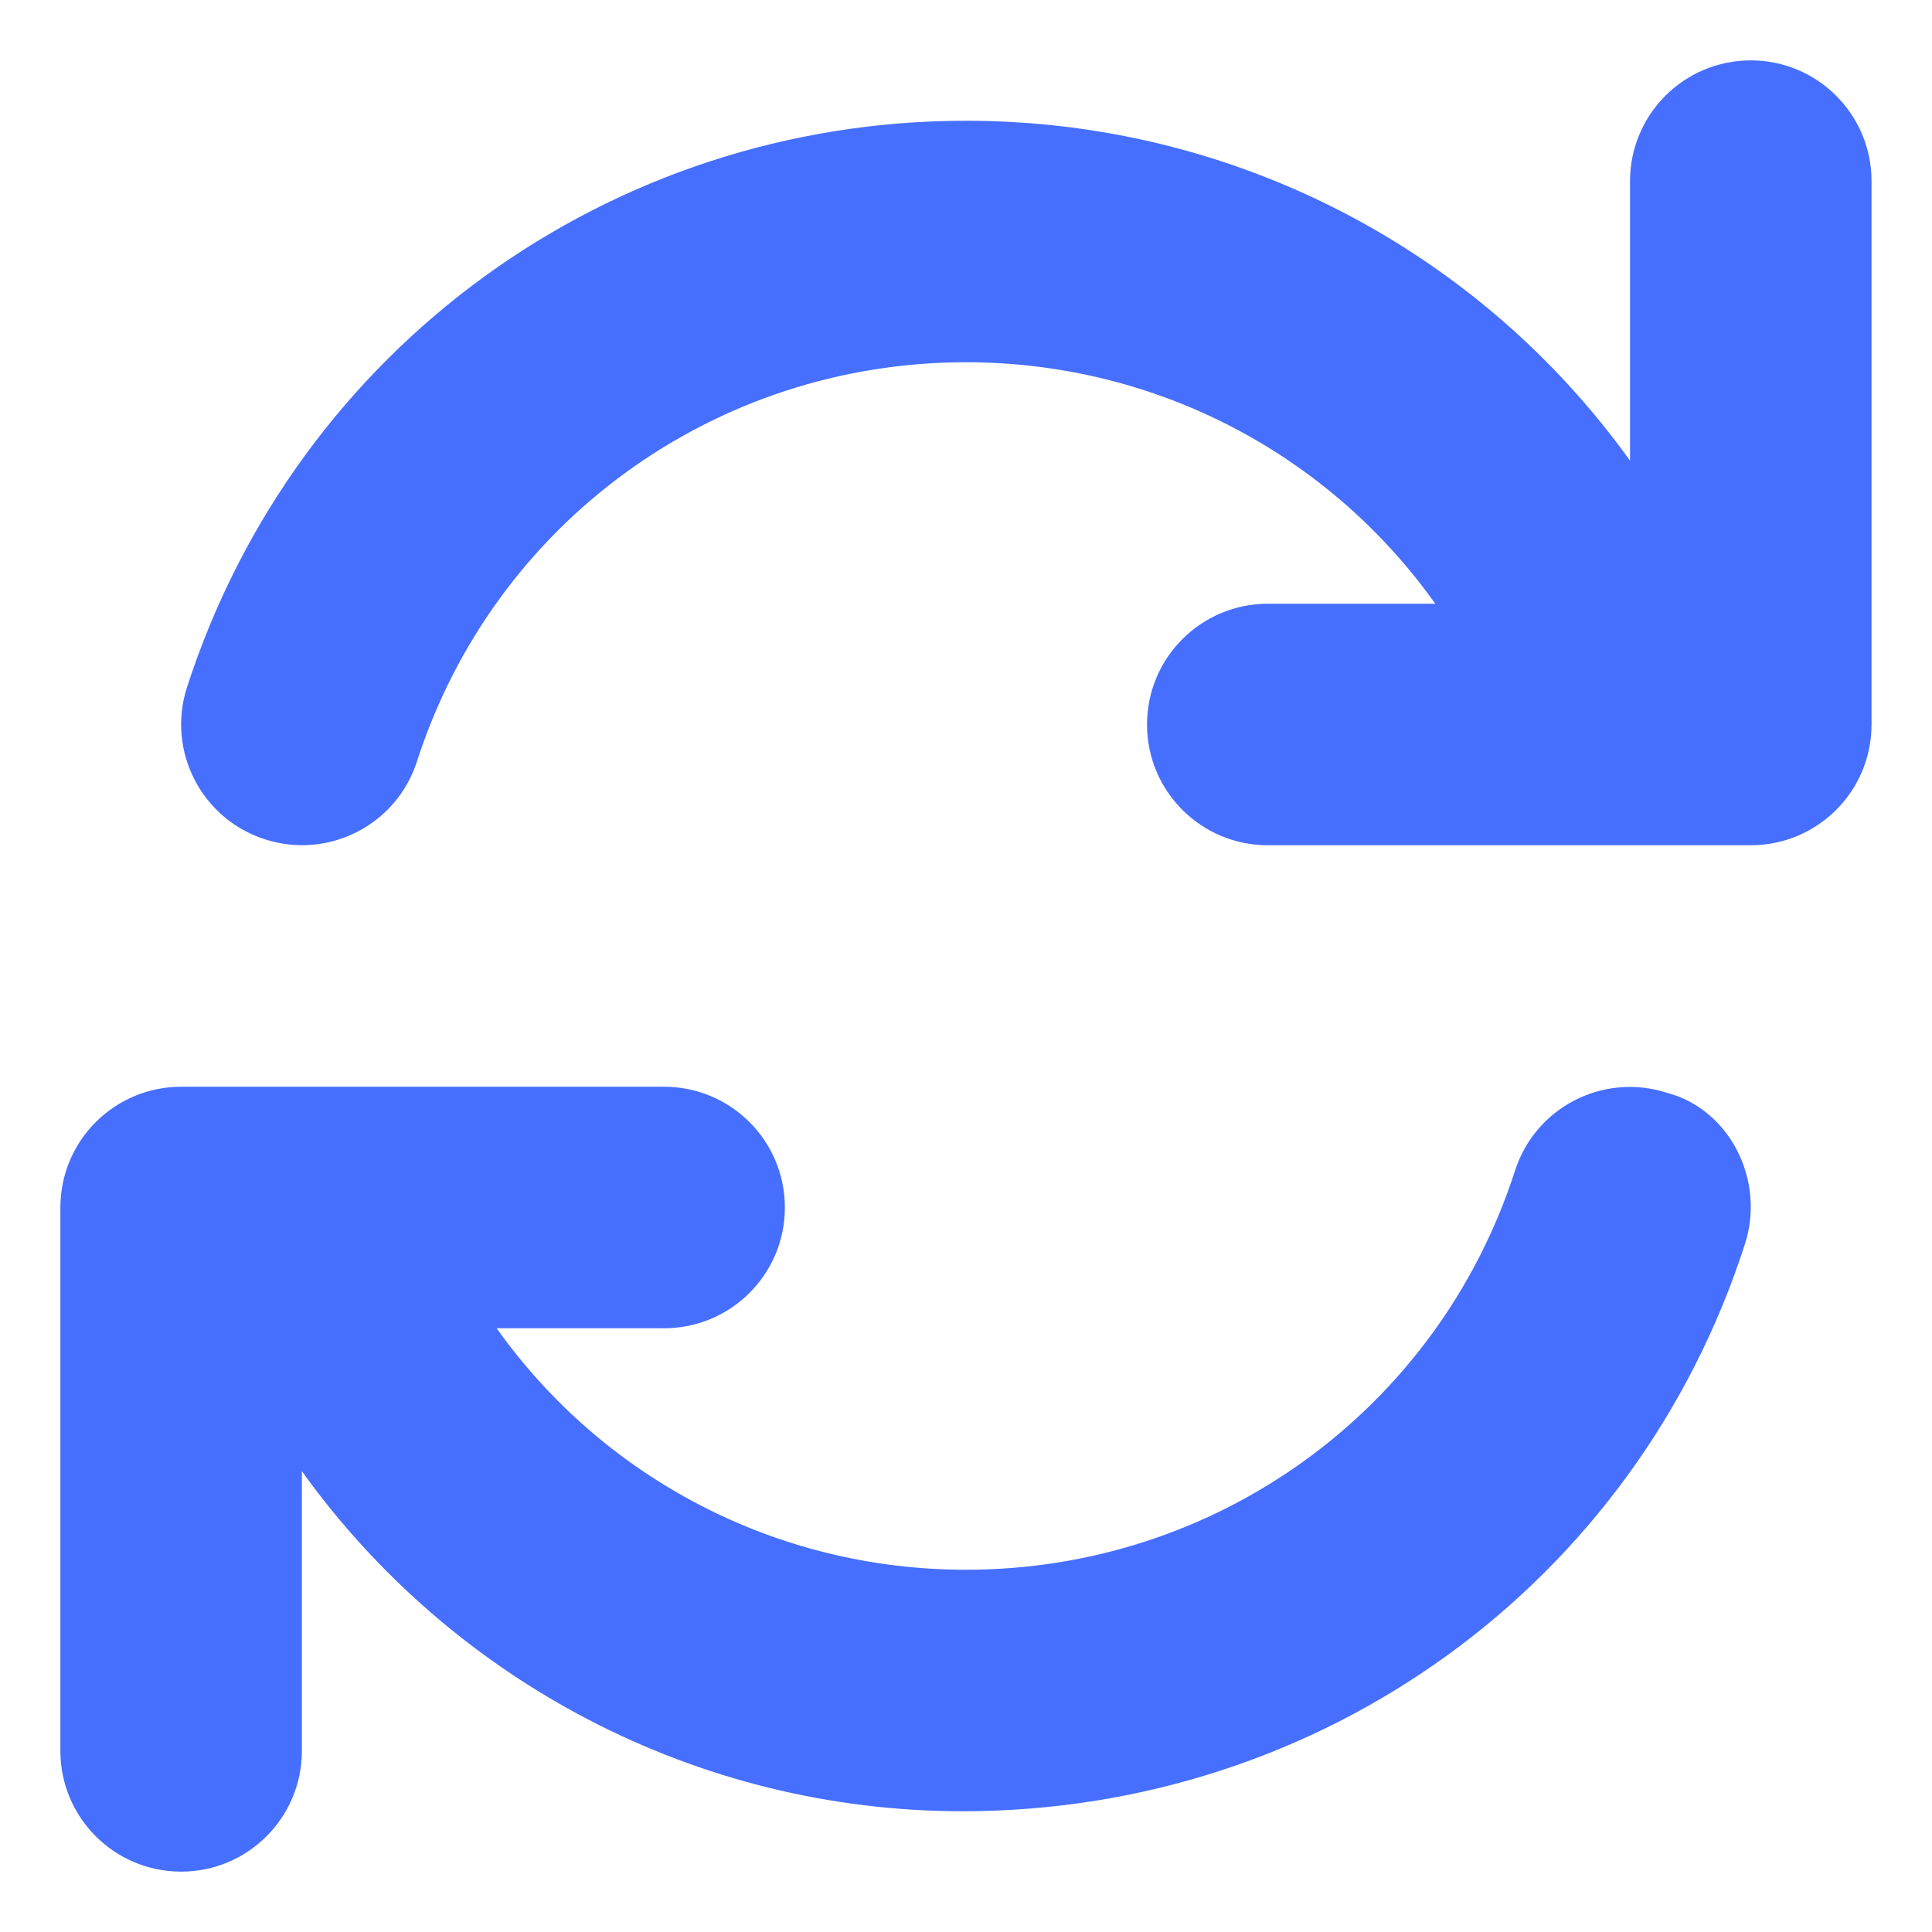 <svg width="20" height="20" viewBox="0 0 20 20" fill="none" xmlns="http://www.w3.org/2000/svg">
<g clip-path="url(#clip0_814_3033)">
<path d="M19.374 1.875V7.5C19.374 8.191 18.814 8.75 18.124 8.75H13.124C12.434 8.75 11.874 8.191 11.874 7.5C11.874 6.809 12.434 6.25 13.124 6.25H14.858C13.761 4.707 11.972 3.75 9.999 3.75C7.398 3.75 5.113 5.41 4.316 7.883C4.105 8.539 3.401 8.902 2.741 8.688C2.084 8.476 1.723 7.771 1.936 7.114C3.069 3.607 6.308 1.25 9.999 1.25C12.787 1.25 15.316 2.598 16.874 4.769V1.875C16.874 1.184 17.434 0.625 18.124 0.625C18.814 0.625 19.374 1.184 19.374 1.875Z" fill="#466FFF"/>
<path d="M18.062 12.883C16.93 16.395 13.688 18.75 9.965 18.75C7.211 18.75 4.684 17.402 3.125 15.23V18.125C3.125 18.816 2.565 19.375 1.875 19.375C1.185 19.375 0.625 18.816 0.625 18.125V12.5C0.625 11.809 1.185 11.25 1.875 11.25H6.875C7.565 11.25 8.125 11.809 8.125 12.5C8.125 13.191 7.565 13.75 6.875 13.75H5.141C6.238 15.293 8.027 16.25 10 16.25C12.601 16.25 14.887 14.589 15.684 12.117C15.895 11.462 16.597 11.1 17.258 11.313C17.914 11.488 18.277 12.227 18.062 12.883Z" fill="#466FFF"/>
</g>
<defs>
<clipPath id="clip0_814_3033">
<rect width="20" height="20" fill="white"/>
</clipPath>
</defs>
</svg>
